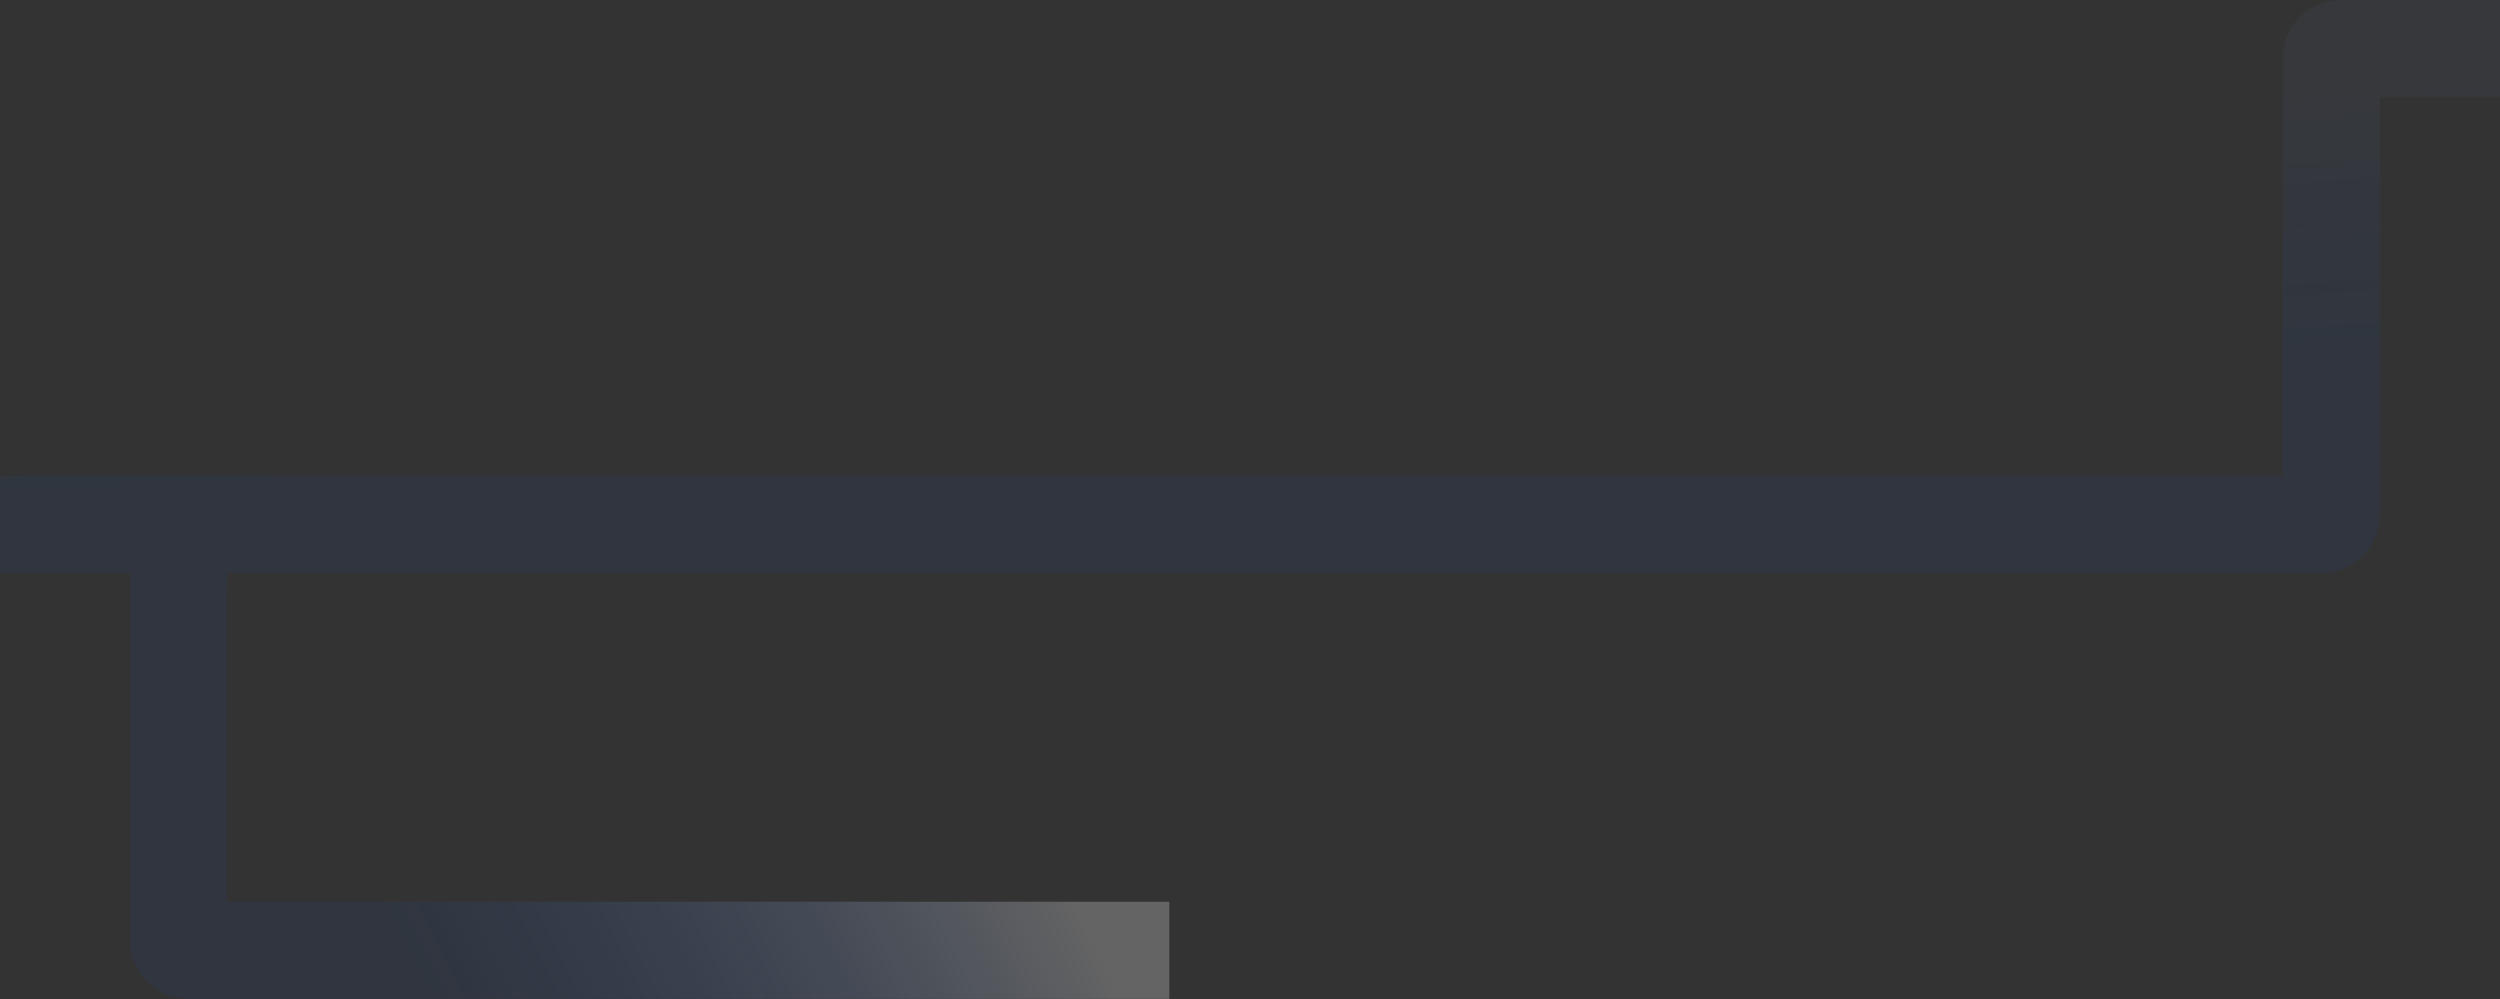 <svg width="2059" height="823" viewBox="0 0 2059 823" fill="none" xmlns="http://www.w3.org/2000/svg">
<rect x="0" y="0" width="2059" height="823" fill="#333333" stroke="none"/>
<path opacity="0.6" d="M147.033 472V774.675C147.033 779.094 150.614 782.675 155.033 782.675H963.063" stroke="url(#paint0_linear_743_32521)" stroke-width="80"/>
<path d="M0 432H1912C1916.42 432 1920 428.418 1920 424V48C1920 43.582 1923.58 40 1928 40H2059" stroke="url(#paint1_linear_743_32521)" stroke-opacity="0.06" stroke-width="80"/>
<defs>
<linearGradient id="paint0_linear_743_32521" x1="492.159" y1="1094.4" x2="985.899" y2="846.49" gradientUnits="userSpaceOnUse">
<stop stop-color="#005BFF" stop-opacity="0.1"/>
<stop offset="0.922" stop-color="white" stop-opacity="0.4"/>
</linearGradient>
<linearGradient id="paint1_linear_743_32521" x1="1552.51" y1="308.632" x2="1519.95" y2="-185.692" gradientUnits="userSpaceOnUse">
<stop stop-color="#005BFF"/>
<stop offset="1" stop-color="white" stop-opacity="0.4"/>
</linearGradient>
</defs>
</svg>
